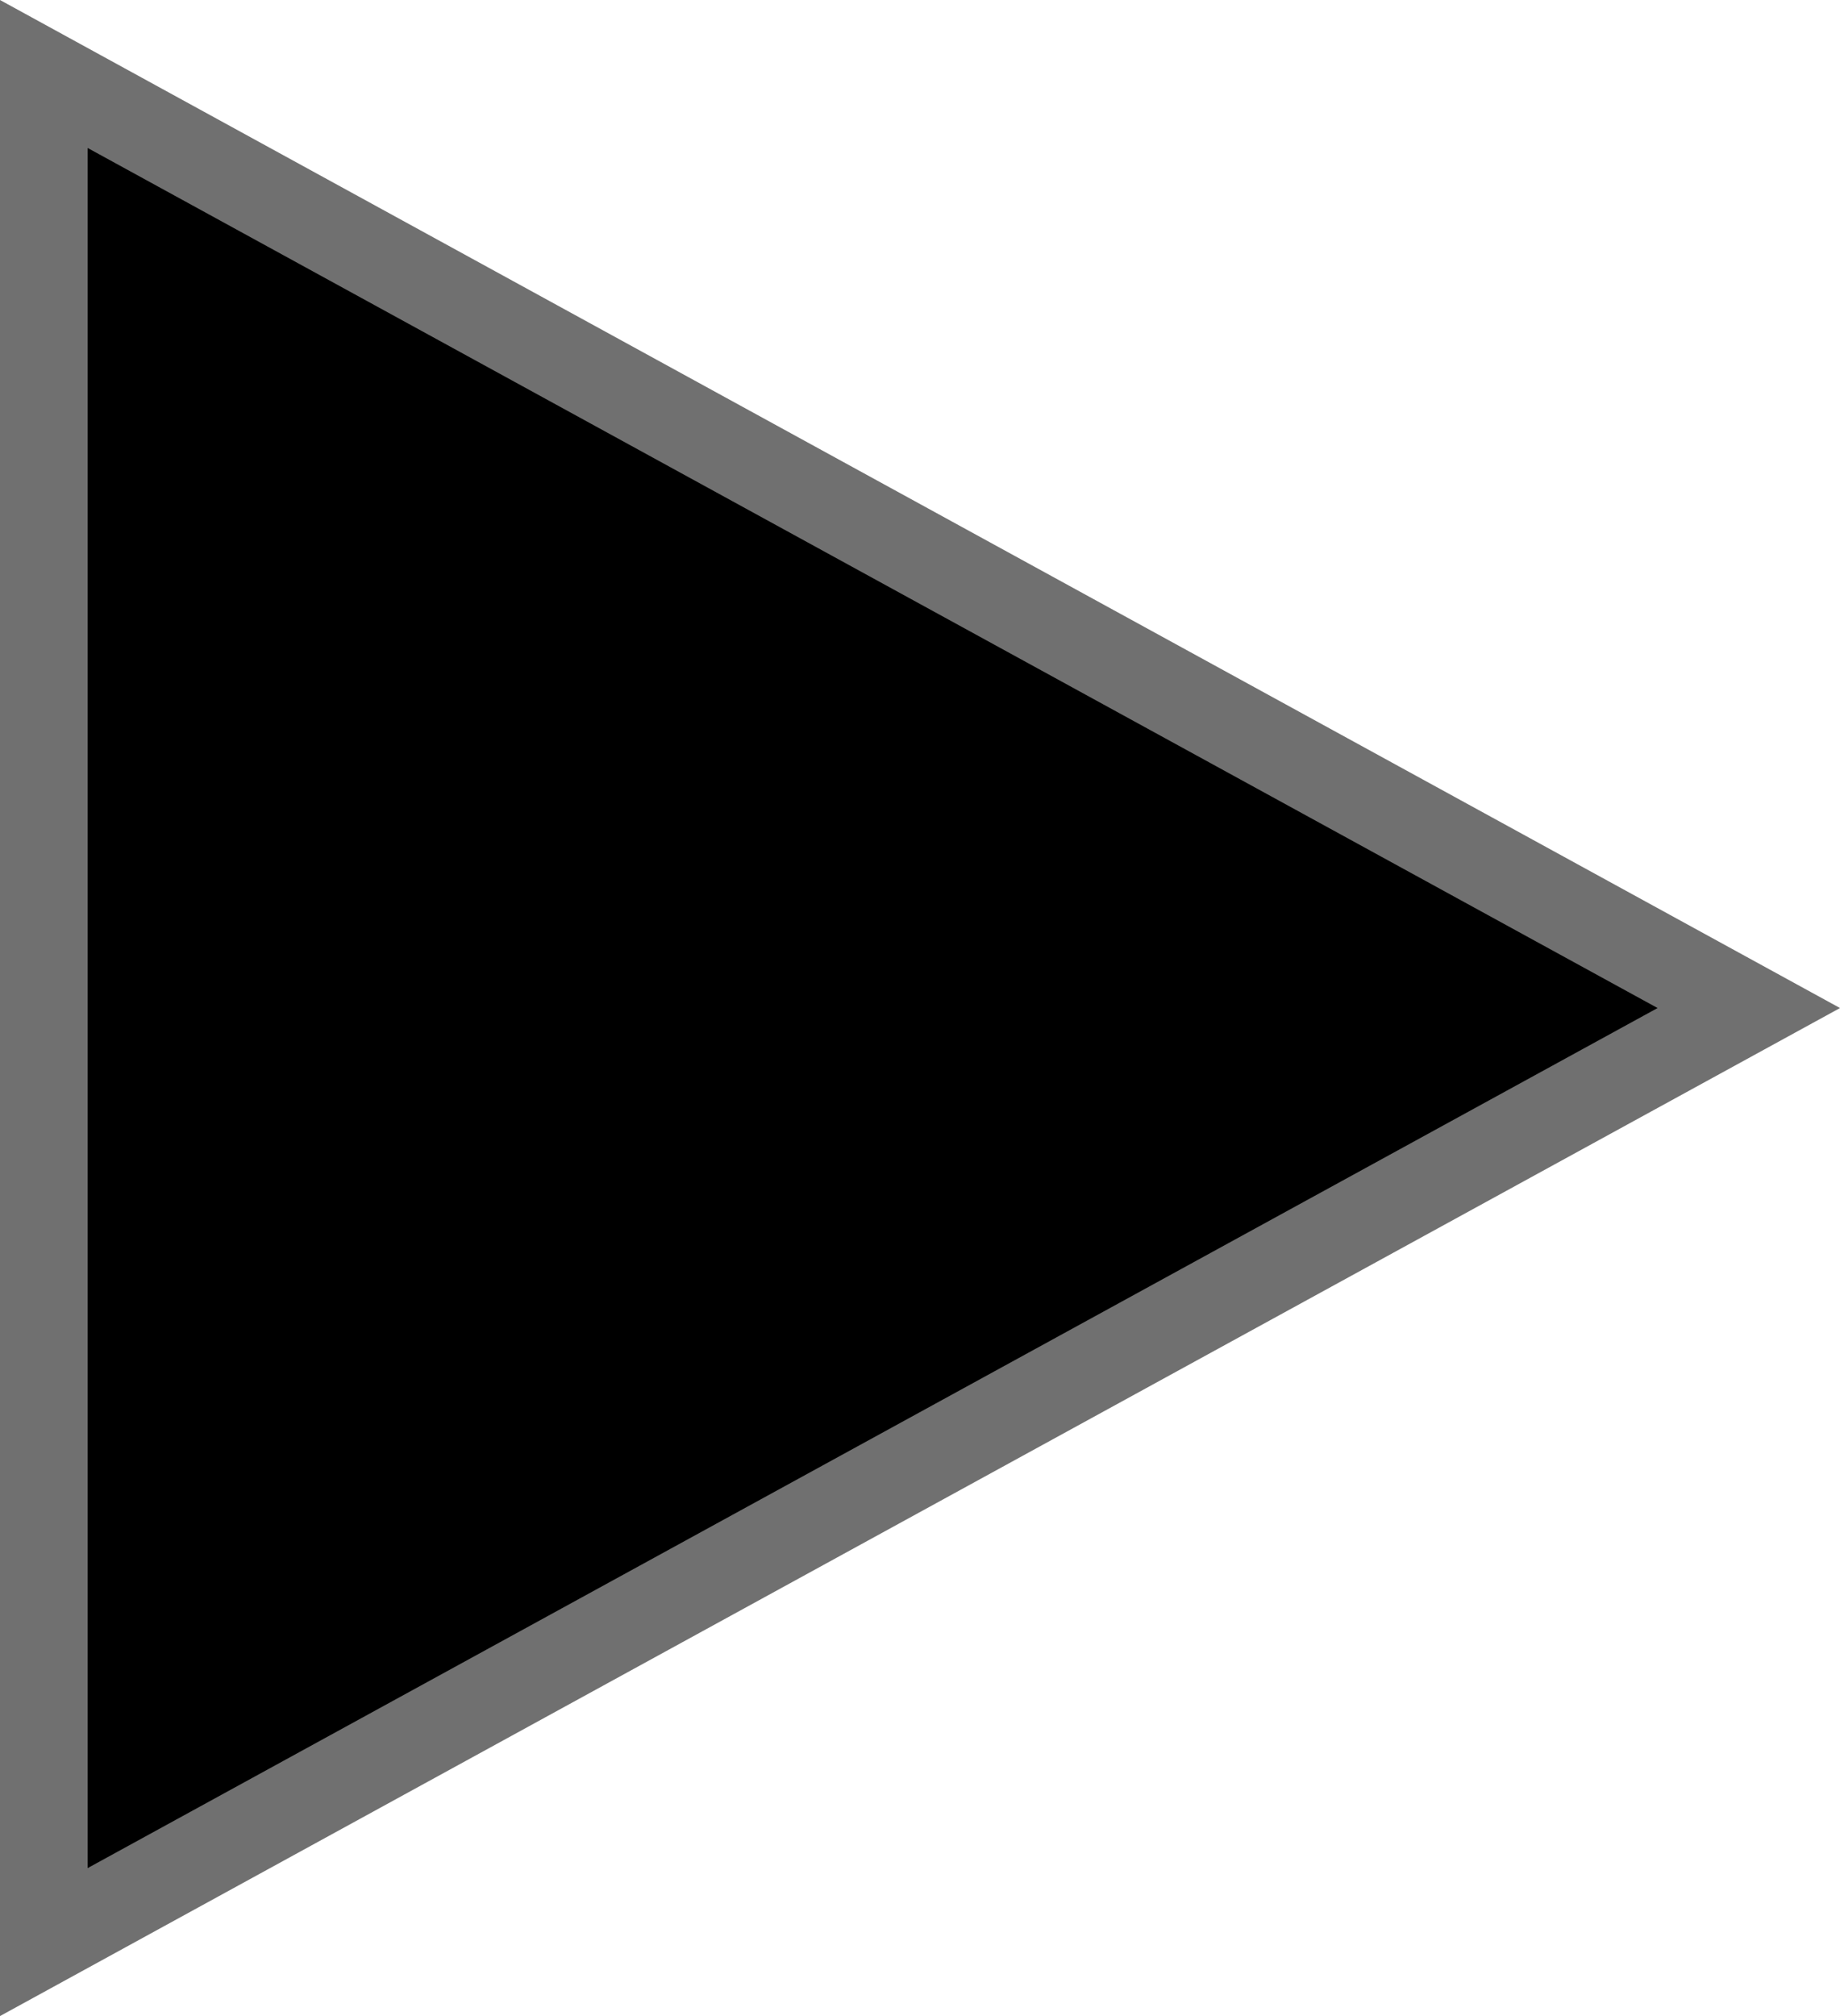 <svg xmlns="http://www.w3.org/2000/svg" width="21" height="23" viewBox="0 0 21 23">
  <g id="arrow" transform="translate(21) rotate(90)">
    <path d="M 22.156 20.5 L 0.844 20.5 L 11.5 1.041 L 22.156 20.5 Z" stroke="none"/>
    <path d="M 11.5 2.082 L 1.688 20 L 21.312 20 L 11.5 2.082 M 11.5 0 L 23 21 L 0 21 L 11.5 0 Z" stroke="none" fill="#707070"/>
  </g>
</svg>
